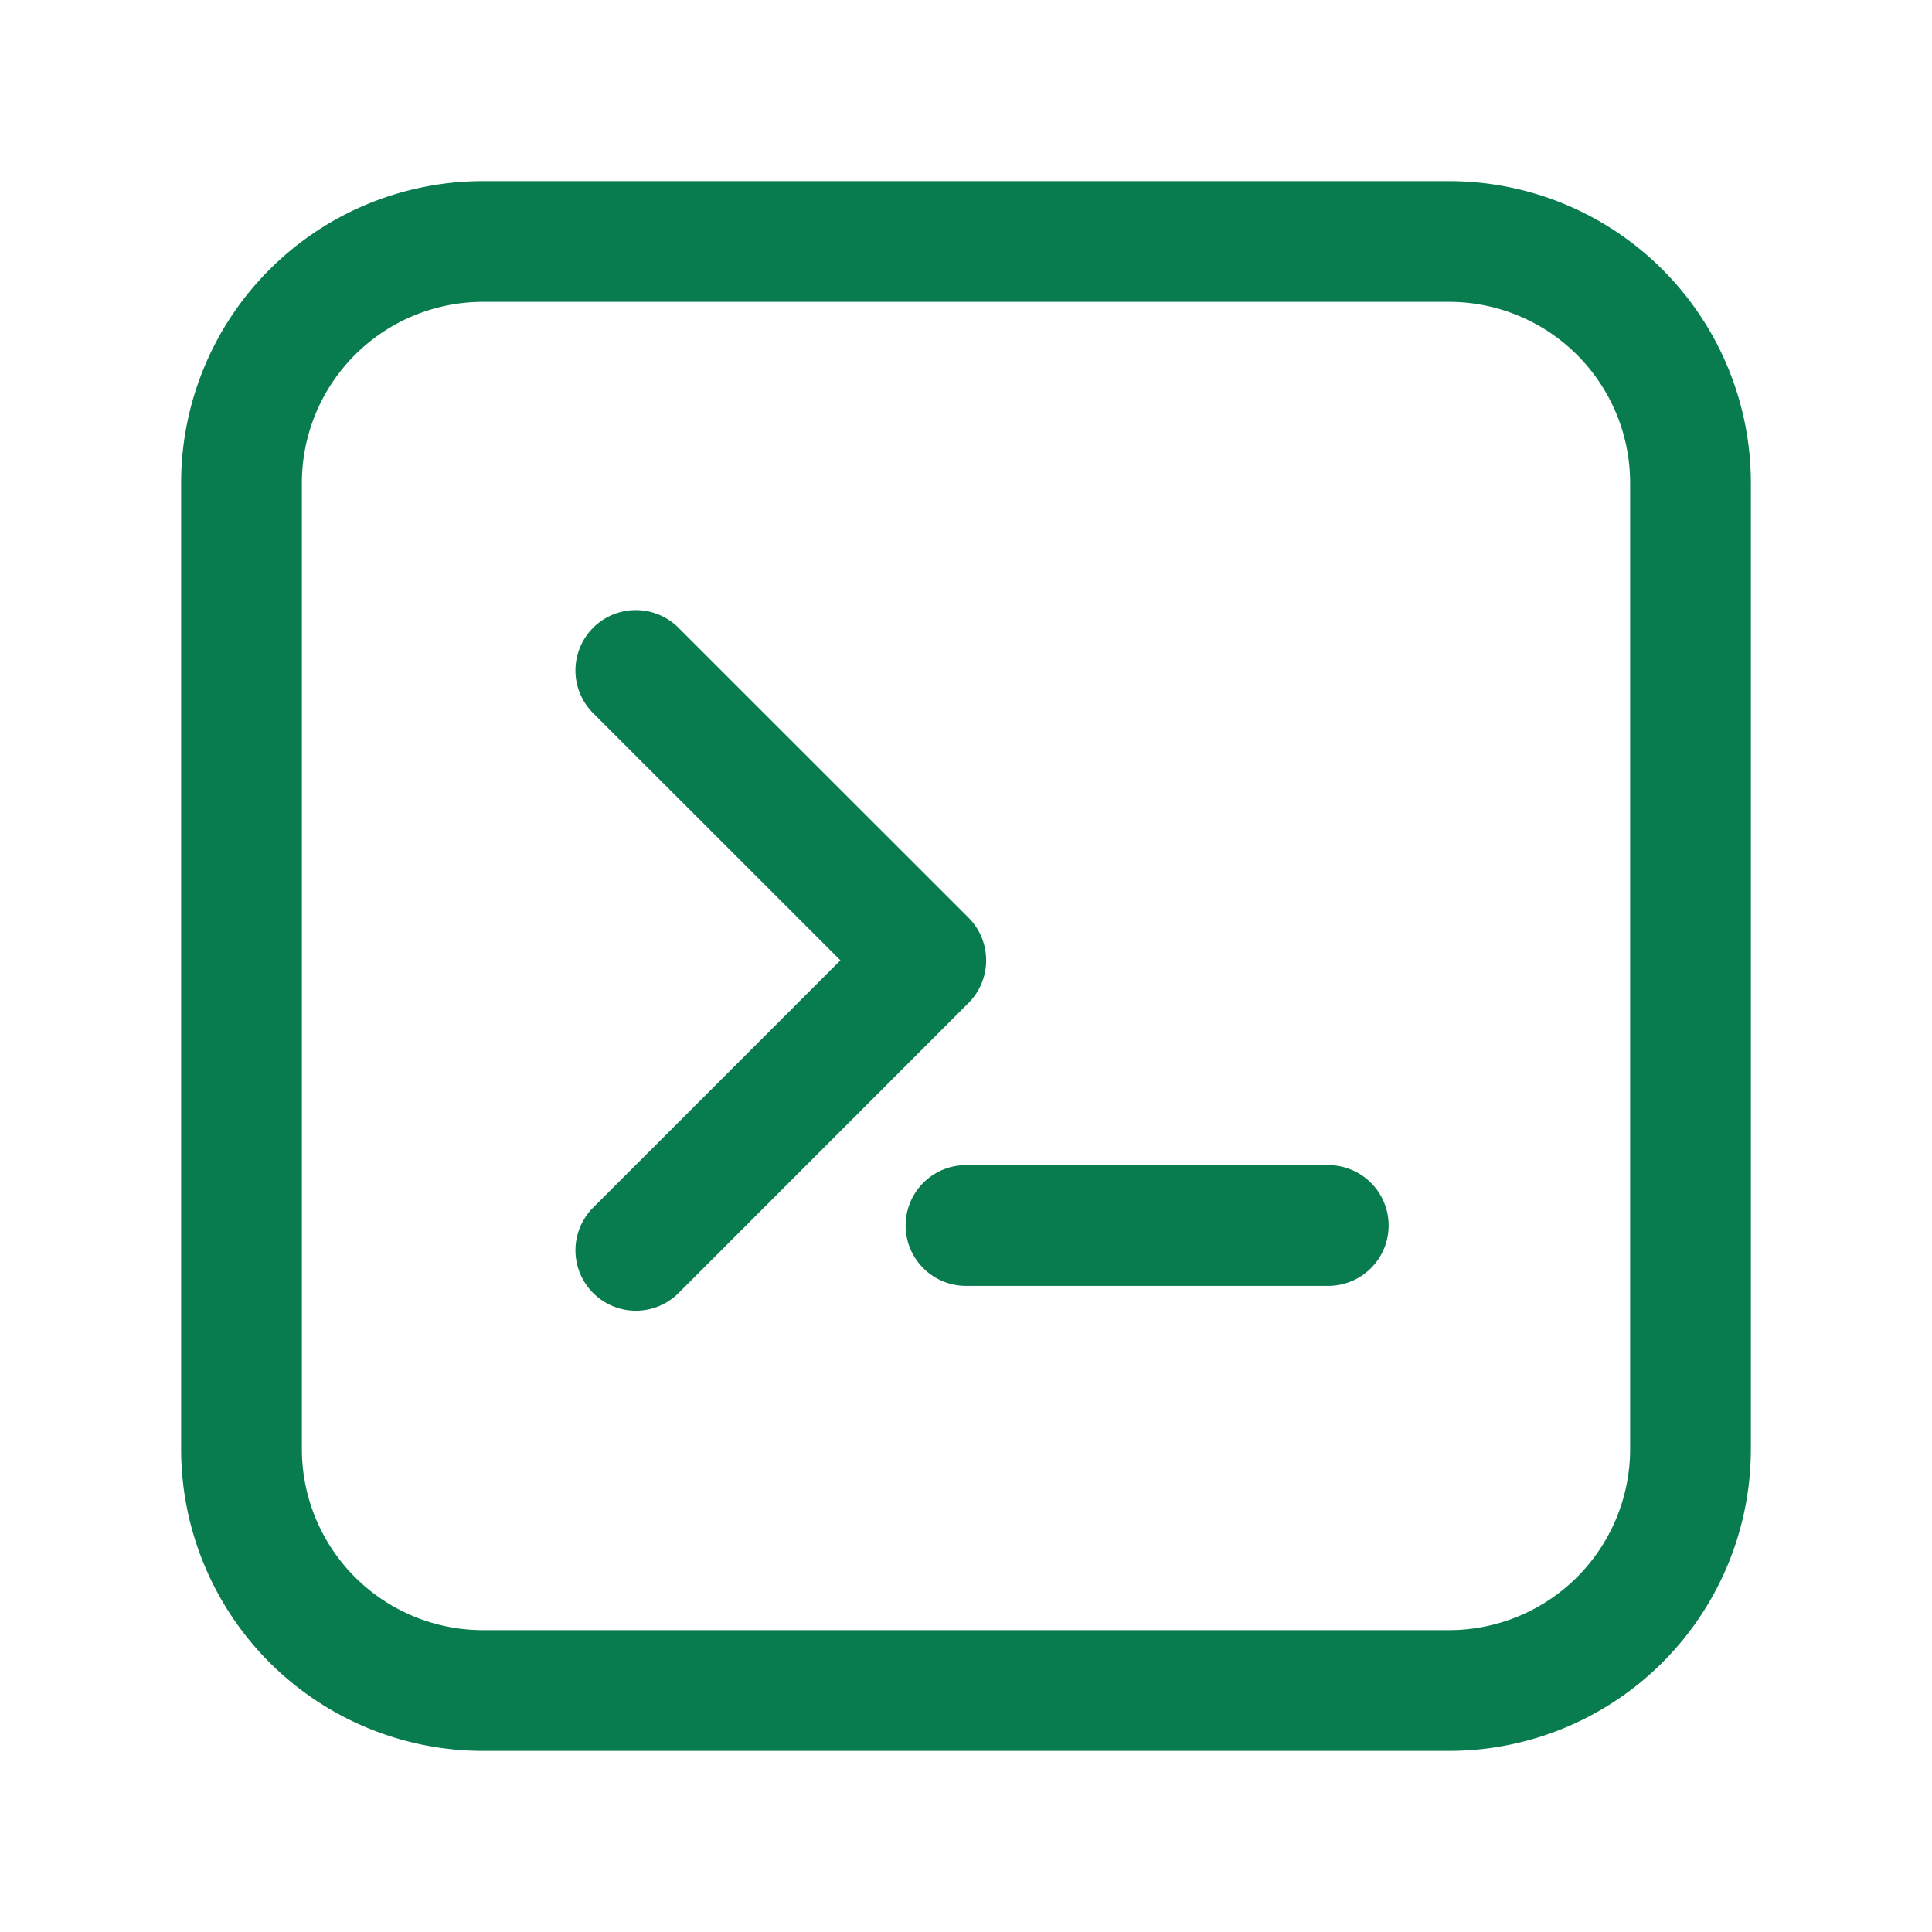 <svg xmlns="http://www.w3.org/2000/svg" width="16" height="16" fill="none"><path fill="#097C4F" fill-rule="evenodd" d="M1.5 4A2.5 2.5 0 0 1 4 1.5h8A2.5 2.5 0 0 1 14.5 4v8a2.5 2.5 0 0 1-2.5 2.5H4A2.5 2.5 0 0 1 1.5 12V4ZM4 2.5A1.5 1.5 0 0 0 2.5 4v8A1.5 1.5 0 0 0 4 13.5h8a1.5 1.5 0 0 0 1.5-1.5V4A1.5 1.5 0 0 0 12 2.5H4Zm.912 2.699a.5.5 0 0 1 .707 0l2.401 2.4a.5.5 0 0 1 0 .708l-2.4 2.401a.5.5 0 0 1-.708-.707L6.96 7.953 4.912 5.906a.5.5 0 0 1 0-.707Zm2.588 4.95a.5.5 0 0 1 .5-.5h3a.5.5 0 0 1 0 1H8a.5.5 0 0 1-.5-.5Z" clip-rule="evenodd"/></svg>